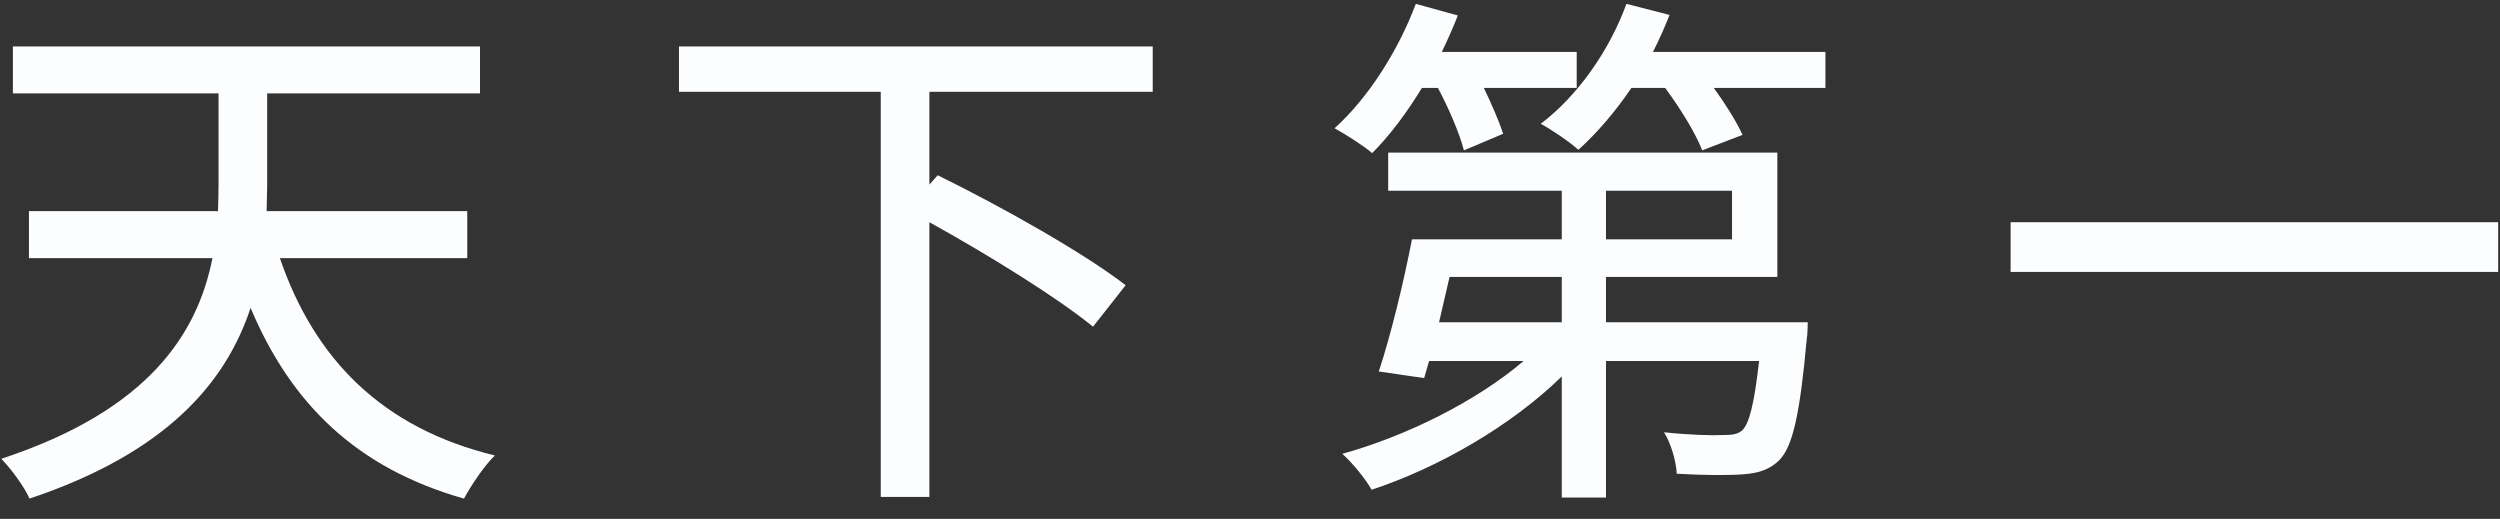 <svg width="106" height="22" viewBox="0 0 106 22" fill="none" xmlns="http://www.w3.org/2000/svg">
  <rect x="0" y="0" width="106" height="22" fill="#333333" stroke="none"/>
  <path d="M19.812 8.953V10.945H11.867C13.332 15.223 16.203 18.152 20.984 19.312C20.539 19.734 19.977 20.578 19.672 21.141C15.137 19.852 12.348 17.145 10.625 13.055C9.582 16.207 7.074 19.195 1.25 21.141C1.039 20.648 0.453 19.852 0.055 19.453C6.324 17.391 8.375 14.133 9.008 10.945H1.227V8.953H9.242C9.254 8.578 9.266 8.215 9.266 7.852V3.961H0.547V1.969H20.352V3.961H11.328V7.852L11.305 8.953H19.812ZM48.875 1.969V3.891H39.406V7.828L39.758 7.43C42.383 8.719 45.945 10.711 47.727 12.094L46.344 13.852C44.855 12.633 41.926 10.816 39.406 9.422V21.07H37.344V3.891H28.789V1.969H48.875ZM73.438 10.148V8.086H68.094V10.148H73.438ZM66.219 10.148V8.086H58.859V6.469H75.359V11.742H68.094V13.664H76.648C76.648 13.664 76.648 14.156 76.602 14.414C76.32 17.531 76.016 18.914 75.453 19.5C75.055 19.898 74.586 20.062 73.93 20.109C73.367 20.156 72.266 20.156 71.094 20.086C71.07 19.57 70.859 18.82 70.555 18.328C71.633 18.445 72.641 18.469 73.039 18.445C73.438 18.445 73.648 18.422 73.859 18.258C74.164 17.977 74.375 17.156 74.586 15.305H68.094V21.094H66.219V15.961C64.074 18.059 60.992 19.828 58.156 20.766C57.898 20.297 57.312 19.594 56.914 19.242C59.621 18.492 62.598 17.016 64.602 15.305H60.594L60.383 16.031L58.461 15.75C58.953 14.273 59.516 11.977 59.867 10.148H66.219ZM66.852 2.203V3.727H62.914C63.254 4.43 63.57 5.168 63.734 5.672L62.07 6.375C61.883 5.648 61.438 4.617 60.969 3.727H60.289C59.633 4.805 58.906 5.766 58.18 6.492C57.828 6.188 57.055 5.695 56.586 5.438C58.016 4.148 59.281 2.156 60.031 0.164L61.812 0.656C61.613 1.172 61.379 1.688 61.133 2.203H66.852ZM77.398 2.203V3.727H72.664C73.168 4.418 73.625 5.156 73.883 5.719L72.172 6.375C71.902 5.66 71.246 4.594 70.602 3.727H69.172C68.481 4.746 67.707 5.648 66.922 6.352C66.594 6.047 65.773 5.484 65.328 5.25C66.898 4.055 68.234 2.156 68.961 0.164L70.789 0.633C70.578 1.172 70.344 1.688 70.086 2.203H77.398ZM61.016 13.664H66.219V11.742H61.461L61.016 13.664ZM105.922 9.422V11.531H85.25V9.422H105.922Z" fill="#FCFDFF"/>
</svg>
